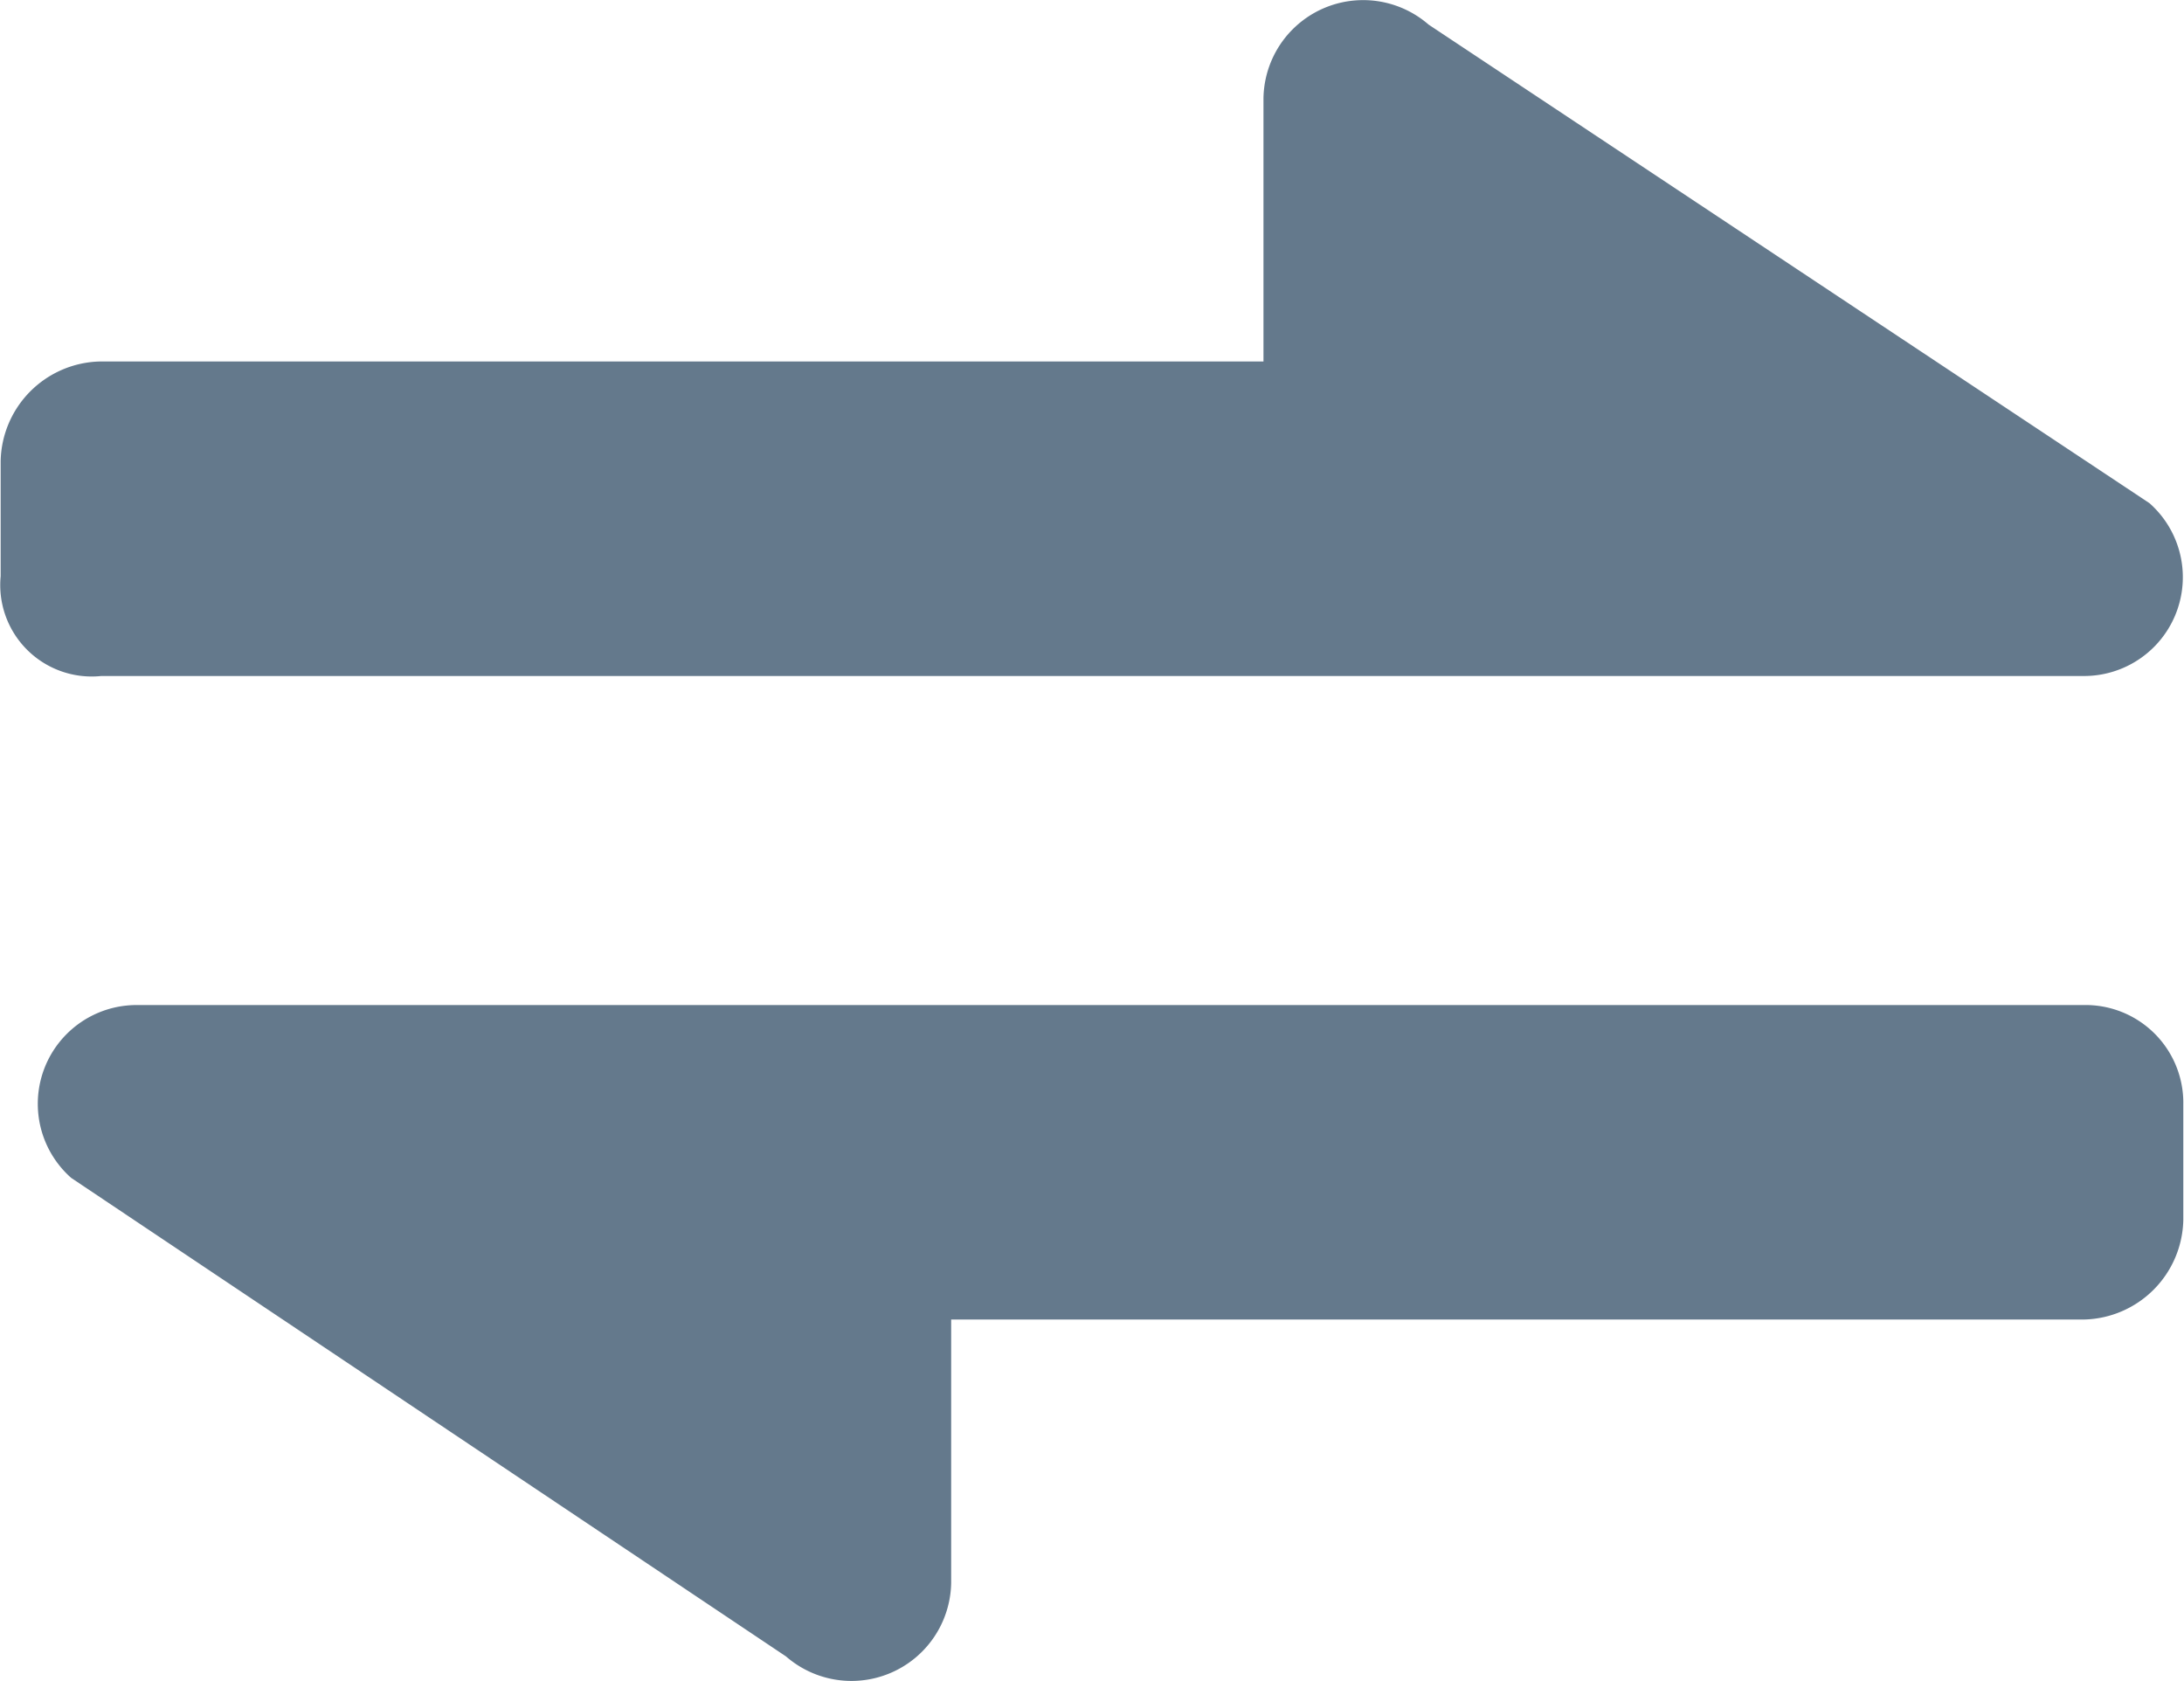 <svg xmlns="http://www.w3.org/2000/svg" width="59.385" height="45.705" viewBox="0 0 59.385 45.705">
  <g id="Trades" transform="translate(-0.652 -6.904)">
    <g id="Group_2567" data-name="Group 2567" transform="translate(0.904 7.182)">
      <path id="Path_6626" data-name="Path 6626" d="M56.4,19.861H3.461a2.436,2.436,0,0,0-1.635,4.251L21.262,37.122a2.461,2.461,0,0,0,4.088-1.8V27.911H56.4a2.515,2.515,0,0,0,2.453-2.453V22.314A2.408,2.408,0,0,0,56.4,19.861" transform="translate(0.011 7.436)" fill="#64798c" stroke="#64798c" stroke-width="0.5"/>
      <path id="Path_6627" data-name="Path 6627" d="M2.469,20.851H56.405A2.436,2.436,0,0,0,58.04,16.6L38.441,3.59a2.461,2.461,0,0,0-4.088,1.8V12.8H2.469A2.515,2.515,0,0,0,.016,15.254V18.4a2.237,2.237,0,0,0,2.453,2.453" transform="translate(0 -3)" fill="#64798c" stroke="#64798c" stroke-width="0.5"/>
    </g>
  </g>
</svg>
